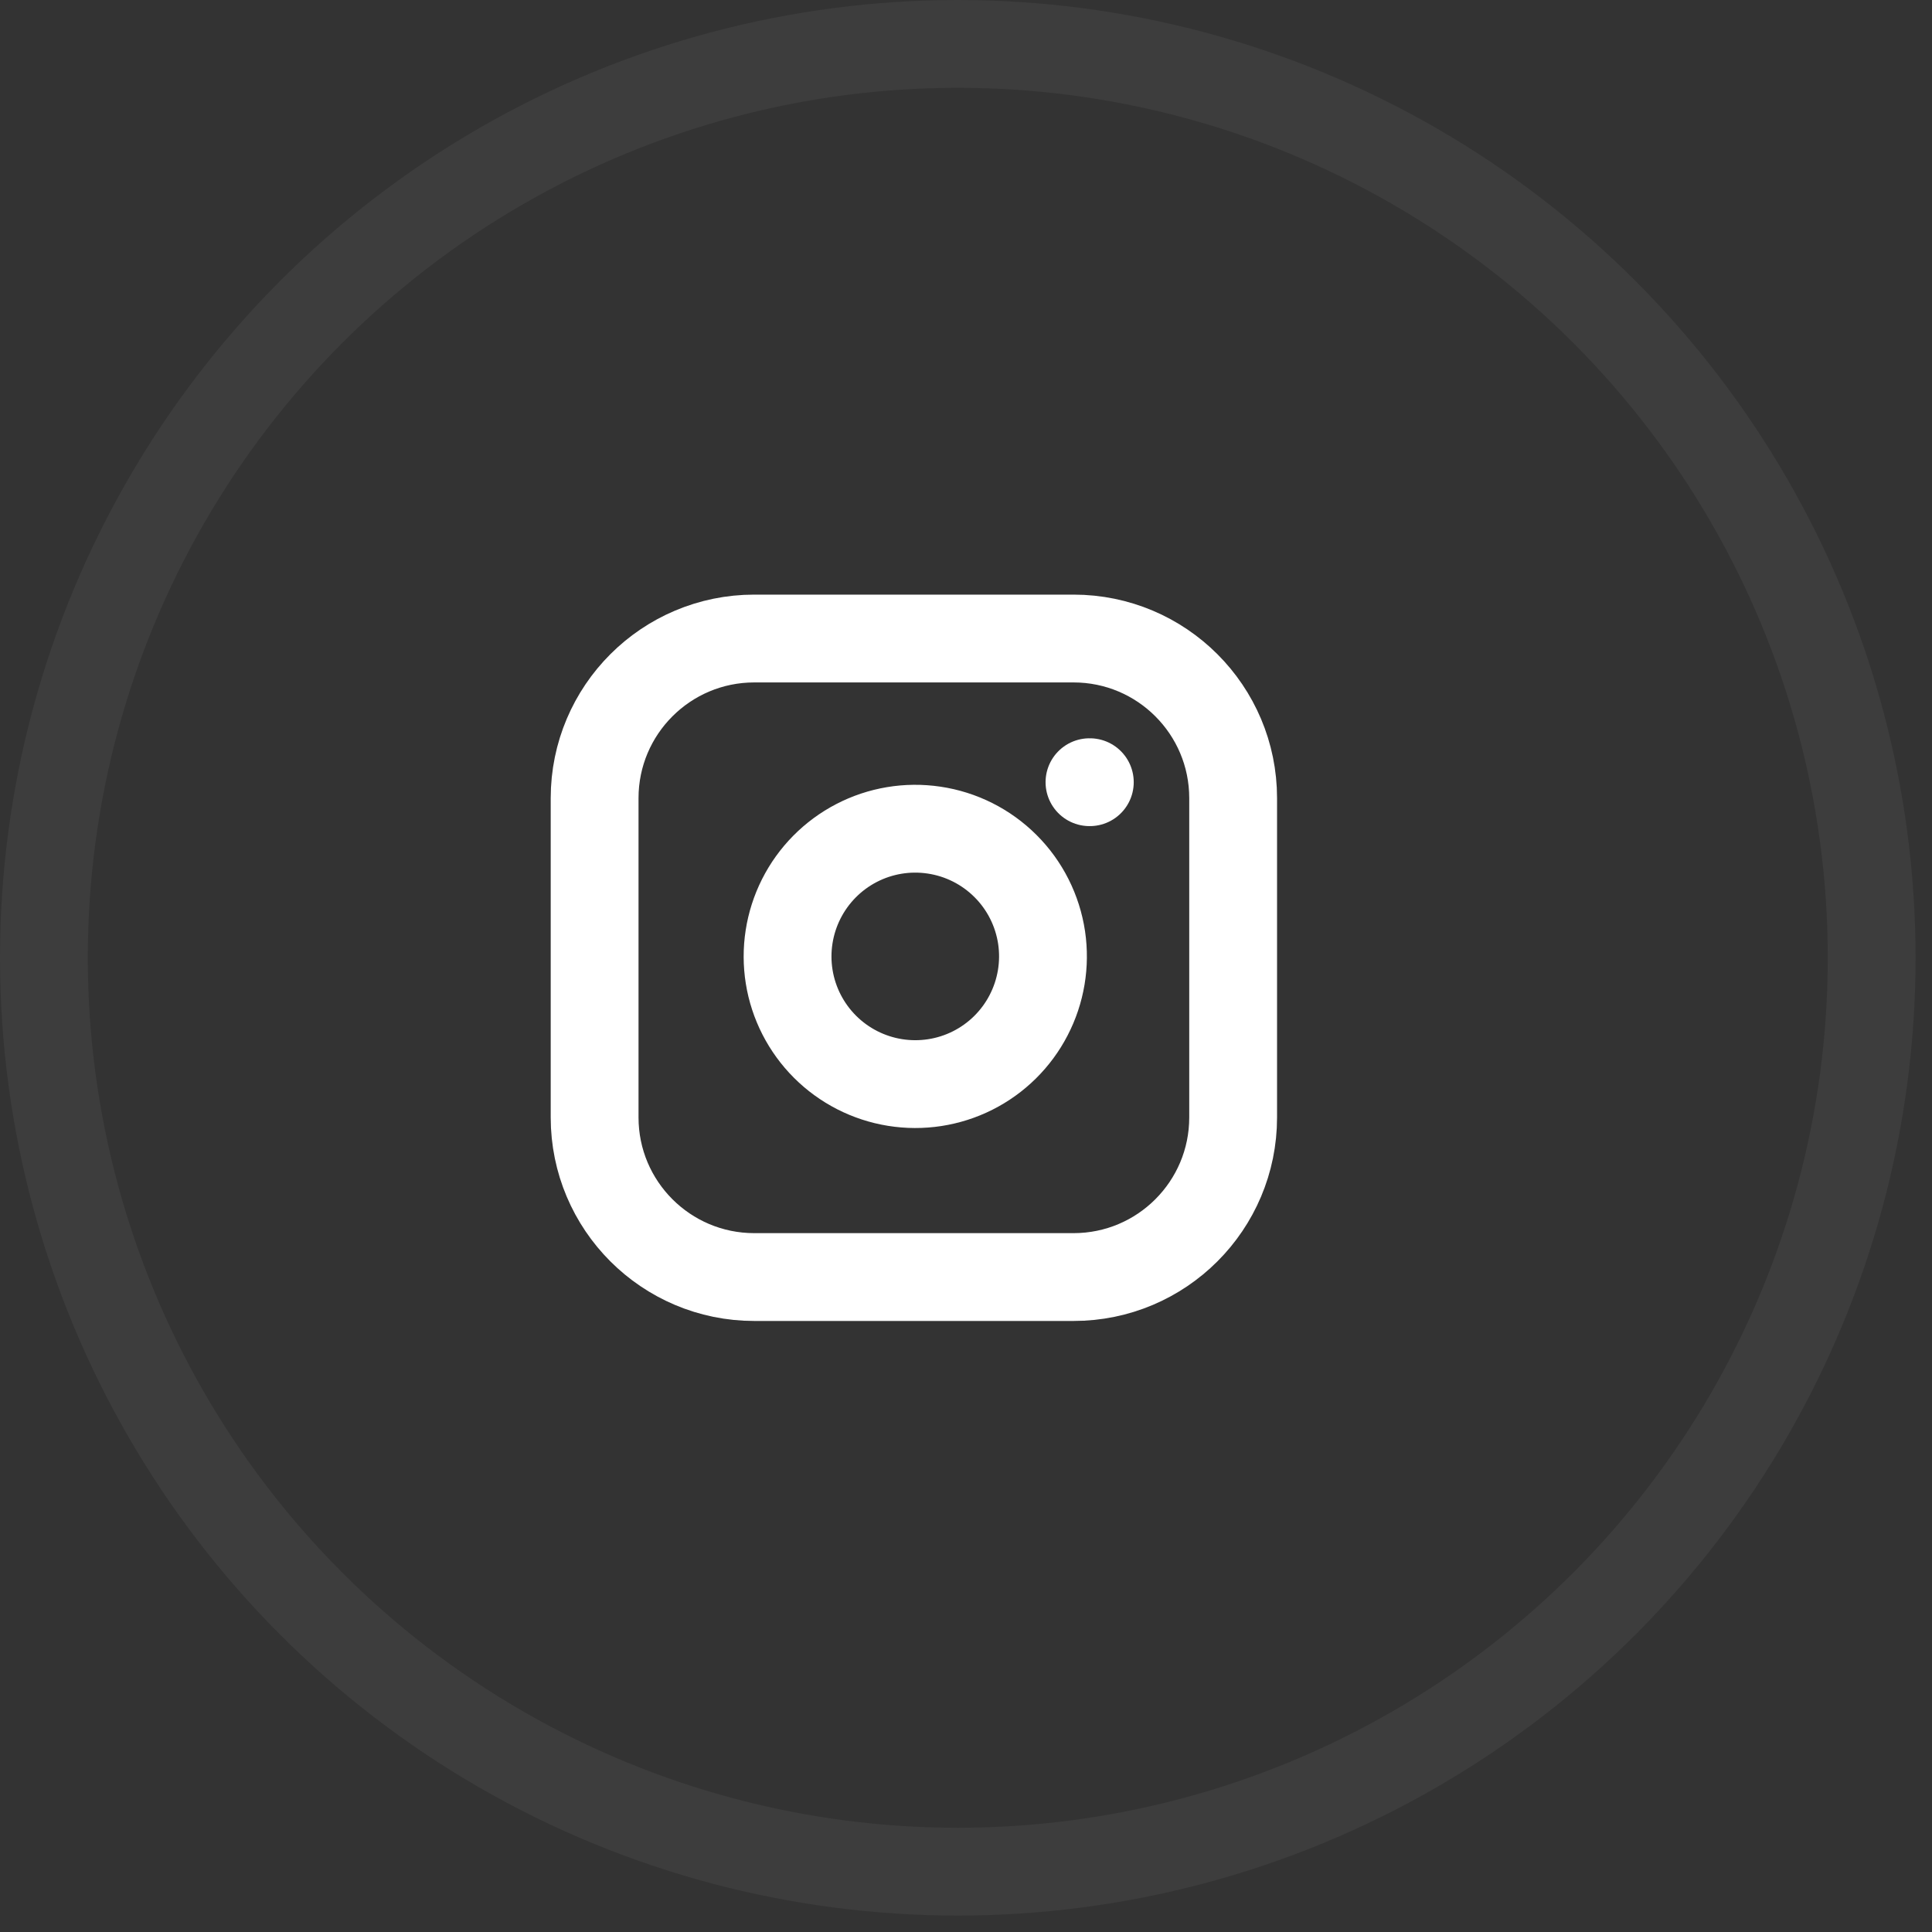 <svg width="44" height="44" viewBox="0 0 44 44" fill="none" xmlns="http://www.w3.org/2000/svg">
<rect x="0" y="0" width="44" height="44" fill="#333333" stroke="none"/>
<circle opacity="0.05" cx="21.813" cy="21.813" r="20.813" stroke="white" stroke-width="2"/>
<g clip-path="url(#clip0_434_479)">
<path d="M24.449 14.542H17.178C15.17 14.542 13.542 16.17 13.542 18.177V25.449C13.542 27.456 15.17 29.084 17.178 29.084H24.449C26.457 29.084 28.084 27.456 28.084 25.449V18.177C28.084 16.17 26.457 14.542 24.449 14.542Z" stroke="white" stroke-width="2" stroke-linecap="round" stroke-linejoin="round"/>
<path d="M23.722 21.355C23.811 21.96 23.708 22.578 23.426 23.121C23.145 23.664 22.699 24.105 22.152 24.38C21.606 24.655 20.987 24.75 20.383 24.653C19.779 24.556 19.221 24.271 18.788 23.838C18.356 23.406 18.07 22.848 17.973 22.244C17.876 21.64 17.972 21.021 18.247 20.474C18.522 19.928 18.962 19.482 19.505 19.2C20.048 18.918 20.666 18.815 21.271 18.905C21.889 18.996 22.46 19.284 22.901 19.725C23.343 20.166 23.63 20.738 23.722 21.355Z" stroke="white" stroke-width="2" stroke-linecap="round" stroke-linejoin="round"/>
<path d="M24.812 17.814H24.82" stroke="white" stroke-width="2" stroke-linecap="round" stroke-linejoin="round"/>
</g>
<defs>
<clipPath id="clip0_434_479">
<rect width="17.451" height="17.451" fill="white" transform="translate(12.088 13.088)"/>
</clipPath>
</defs>
</svg>
